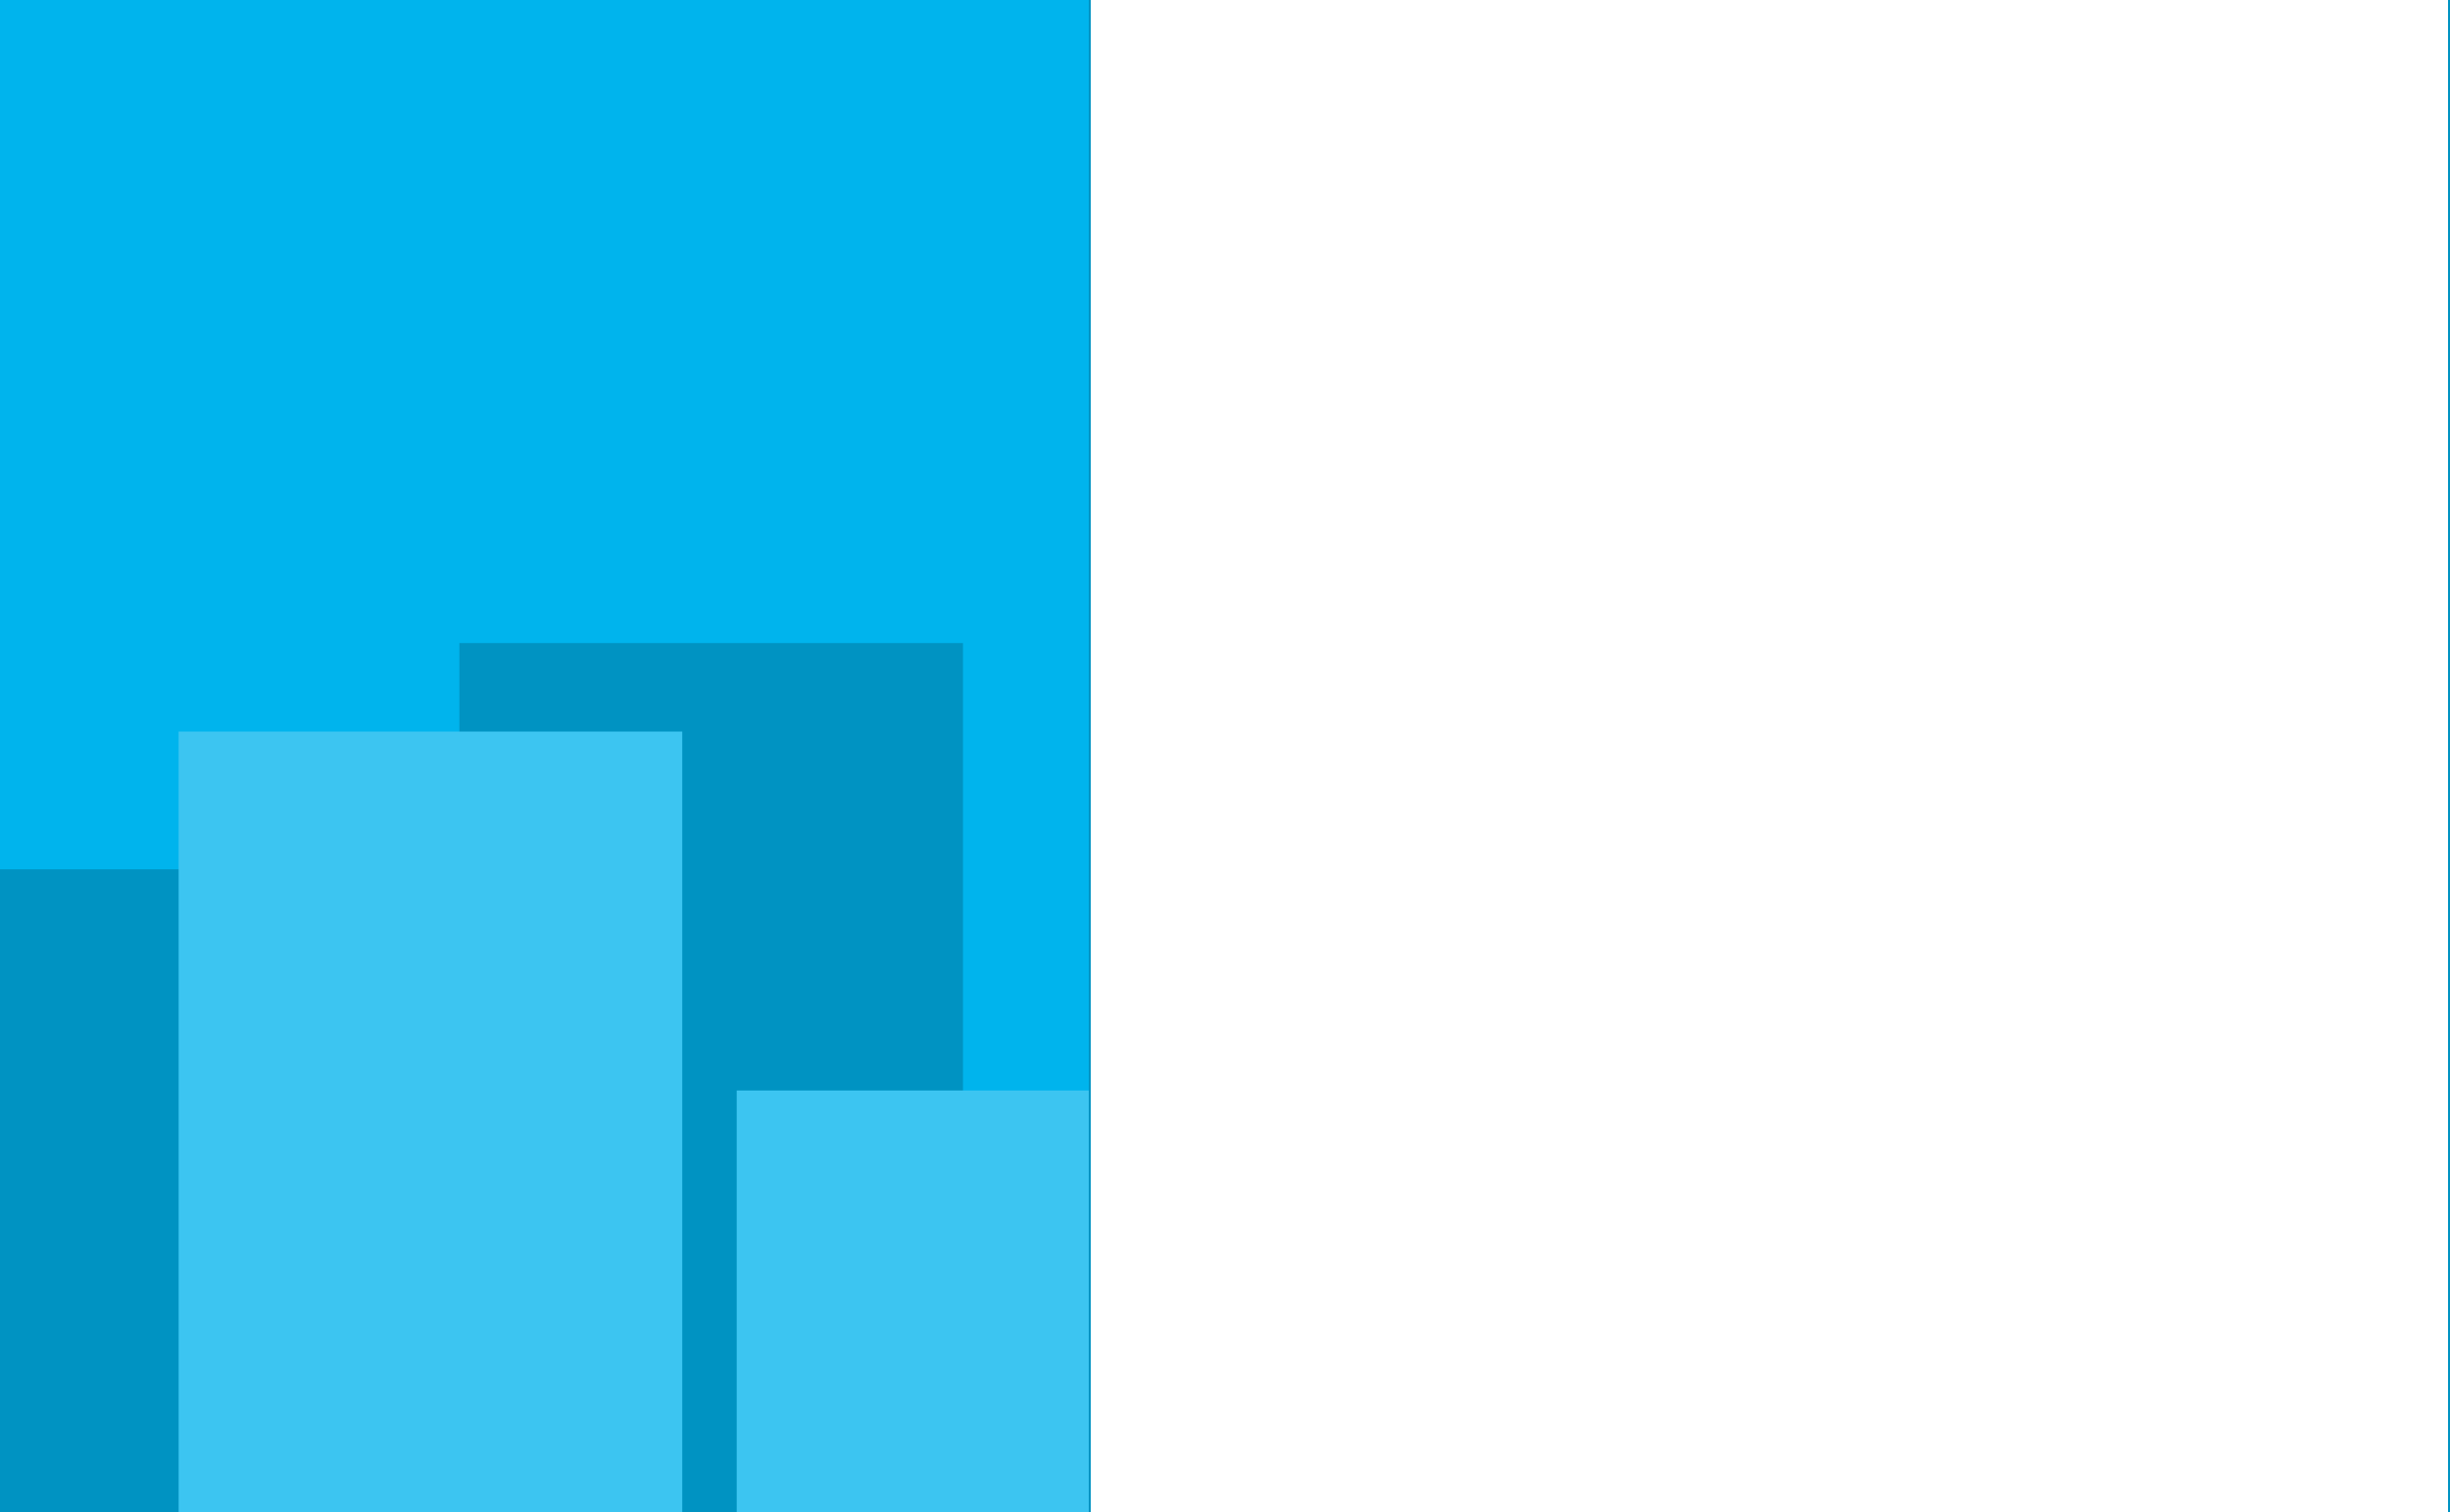 <svg width="1440" height="889" viewBox="0 0 1440 889" fill="none" xmlns="http://www.w3.org/2000/svg">
<g clip-path="url(#clip0_367_14)">
<rect width="1440" height="889" fill="white"/>
<g filter="url(#filter0_d_367_14)">
<rect x="-26" y="-78" width="666" height="1122" fill="#00B4ED"/>
</g>
<g filter="url(#filter1_d_367_14)">
<rect x="-26" y="507" width="296" height="924" fill="#0093C2"/>
</g>
<g filter="url(#filter2_d_367_14)">
<rect x="270" y="374" width="296" height="924" fill="#0093C2"/>
</g>
<g filter="url(#filter3_d_367_14)">
<rect x="105" y="426" width="296" height="924" fill="#3CC5F1"/>
</g>
<g filter="url(#filter4_d_367_14)">
<rect x="433" y="637" width="207" height="924" fill="#3CC5F1"/>
</g>
<g filter="url(#filter5_d_367_14)">
<rect x="640.5" y="-152.5" width="799" height="1196" stroke="#0093C2" shape-rendering="crispEdges"/>
</g>
</g>
<defs>
<filter id="filter0_d_367_14" x="-30" y="-78" width="674" height="1130" filterUnits="userSpaceOnUse" color-interpolation-filters="sRGB">
<feFlood flood-opacity="0" result="BackgroundImageFix"/>
<feColorMatrix in="SourceAlpha" type="matrix" values="0 0 0 0 0 0 0 0 0 0 0 0 0 0 0 0 0 0 127 0" result="hardAlpha"/>
<feOffset dy="4"/>
<feGaussianBlur stdDeviation="2"/>
<feComposite in2="hardAlpha" operator="out"/>
<feColorMatrix type="matrix" values="0 0 0 0 0 0 0 0 0 0 0 0 0 0 0 0 0 0 0.25 0"/>
<feBlend mode="normal" in2="BackgroundImageFix" result="effect1_dropShadow_367_14"/>
<feBlend mode="normal" in="SourceGraphic" in2="effect1_dropShadow_367_14" result="shape"/>
</filter>
<filter id="filter1_d_367_14" x="-30" y="507" width="304" height="932" filterUnits="userSpaceOnUse" color-interpolation-filters="sRGB">
<feFlood flood-opacity="0" result="BackgroundImageFix"/>
<feColorMatrix in="SourceAlpha" type="matrix" values="0 0 0 0 0 0 0 0 0 0 0 0 0 0 0 0 0 0 127 0" result="hardAlpha"/>
<feOffset dy="4"/>
<feGaussianBlur stdDeviation="2"/>
<feComposite in2="hardAlpha" operator="out"/>
<feColorMatrix type="matrix" values="0 0 0 0 0 0 0 0 0 0 0 0 0 0 0 0 0 0 0.25 0"/>
<feBlend mode="normal" in2="BackgroundImageFix" result="effect1_dropShadow_367_14"/>
<feBlend mode="normal" in="SourceGraphic" in2="effect1_dropShadow_367_14" result="shape"/>
</filter>
<filter id="filter2_d_367_14" x="266" y="374" width="304" height="932" filterUnits="userSpaceOnUse" color-interpolation-filters="sRGB">
<feFlood flood-opacity="0" result="BackgroundImageFix"/>
<feColorMatrix in="SourceAlpha" type="matrix" values="0 0 0 0 0 0 0 0 0 0 0 0 0 0 0 0 0 0 127 0" result="hardAlpha"/>
<feOffset dy="4"/>
<feGaussianBlur stdDeviation="2"/>
<feComposite in2="hardAlpha" operator="out"/>
<feColorMatrix type="matrix" values="0 0 0 0 0 0 0 0 0 0 0 0 0 0 0 0 0 0 0.25 0"/>
<feBlend mode="normal" in2="BackgroundImageFix" result="effect1_dropShadow_367_14"/>
<feBlend mode="normal" in="SourceGraphic" in2="effect1_dropShadow_367_14" result="shape"/>
</filter>
<filter id="filter3_d_367_14" x="101" y="426" width="304" height="932" filterUnits="userSpaceOnUse" color-interpolation-filters="sRGB">
<feFlood flood-opacity="0" result="BackgroundImageFix"/>
<feColorMatrix in="SourceAlpha" type="matrix" values="0 0 0 0 0 0 0 0 0 0 0 0 0 0 0 0 0 0 127 0" result="hardAlpha"/>
<feOffset dy="4"/>
<feGaussianBlur stdDeviation="2"/>
<feComposite in2="hardAlpha" operator="out"/>
<feColorMatrix type="matrix" values="0 0 0 0 0 0 0 0 0 0 0 0 0 0 0 0 0 0 0.25 0"/>
<feBlend mode="normal" in2="BackgroundImageFix" result="effect1_dropShadow_367_14"/>
<feBlend mode="normal" in="SourceGraphic" in2="effect1_dropShadow_367_14" result="shape"/>
</filter>
<filter id="filter4_d_367_14" x="429" y="637" width="215" height="932" filterUnits="userSpaceOnUse" color-interpolation-filters="sRGB">
<feFlood flood-opacity="0" result="BackgroundImageFix"/>
<feColorMatrix in="SourceAlpha" type="matrix" values="0 0 0 0 0 0 0 0 0 0 0 0 0 0 0 0 0 0 127 0" result="hardAlpha"/>
<feOffset dy="4"/>
<feGaussianBlur stdDeviation="2"/>
<feComposite in2="hardAlpha" operator="out"/>
<feColorMatrix type="matrix" values="0 0 0 0 0 0 0 0 0 0 0 0 0 0 0 0 0 0 0.25 0"/>
<feBlend mode="normal" in2="BackgroundImageFix" result="effect1_dropShadow_367_14"/>
<feBlend mode="normal" in="SourceGraphic" in2="effect1_dropShadow_367_14" result="shape"/>
</filter>
<filter id="filter5_d_367_14" x="501" y="-292" width="1078" height="1475" filterUnits="userSpaceOnUse" color-interpolation-filters="sRGB">
<feFlood flood-opacity="0" result="BackgroundImageFix"/>
<feColorMatrix in="SourceAlpha" type="matrix" values="0 0 0 0 0 0 0 0 0 0 0 0 0 0 0 0 0 0 127 0" result="hardAlpha"/>
<feMorphology radius="39" operator="dilate" in="SourceAlpha" result="effect1_dropShadow_367_14"/>
<feOffset/>
<feGaussianBlur stdDeviation="50"/>
<feComposite in2="hardAlpha" operator="out"/>
<feColorMatrix type="matrix" values="0 0 0 0 0 0 0 0 0 0 0 0 0 0 0 0 0 0 0.25 0"/>
<feBlend mode="normal" in2="BackgroundImageFix" result="effect1_dropShadow_367_14"/>
<feBlend mode="normal" in="SourceGraphic" in2="effect1_dropShadow_367_14" result="shape"/>
</filter>
<clipPath id="clip0_367_14">
<rect width="1440" height="889" fill="white"/>
</clipPath>
</defs>
</svg>
